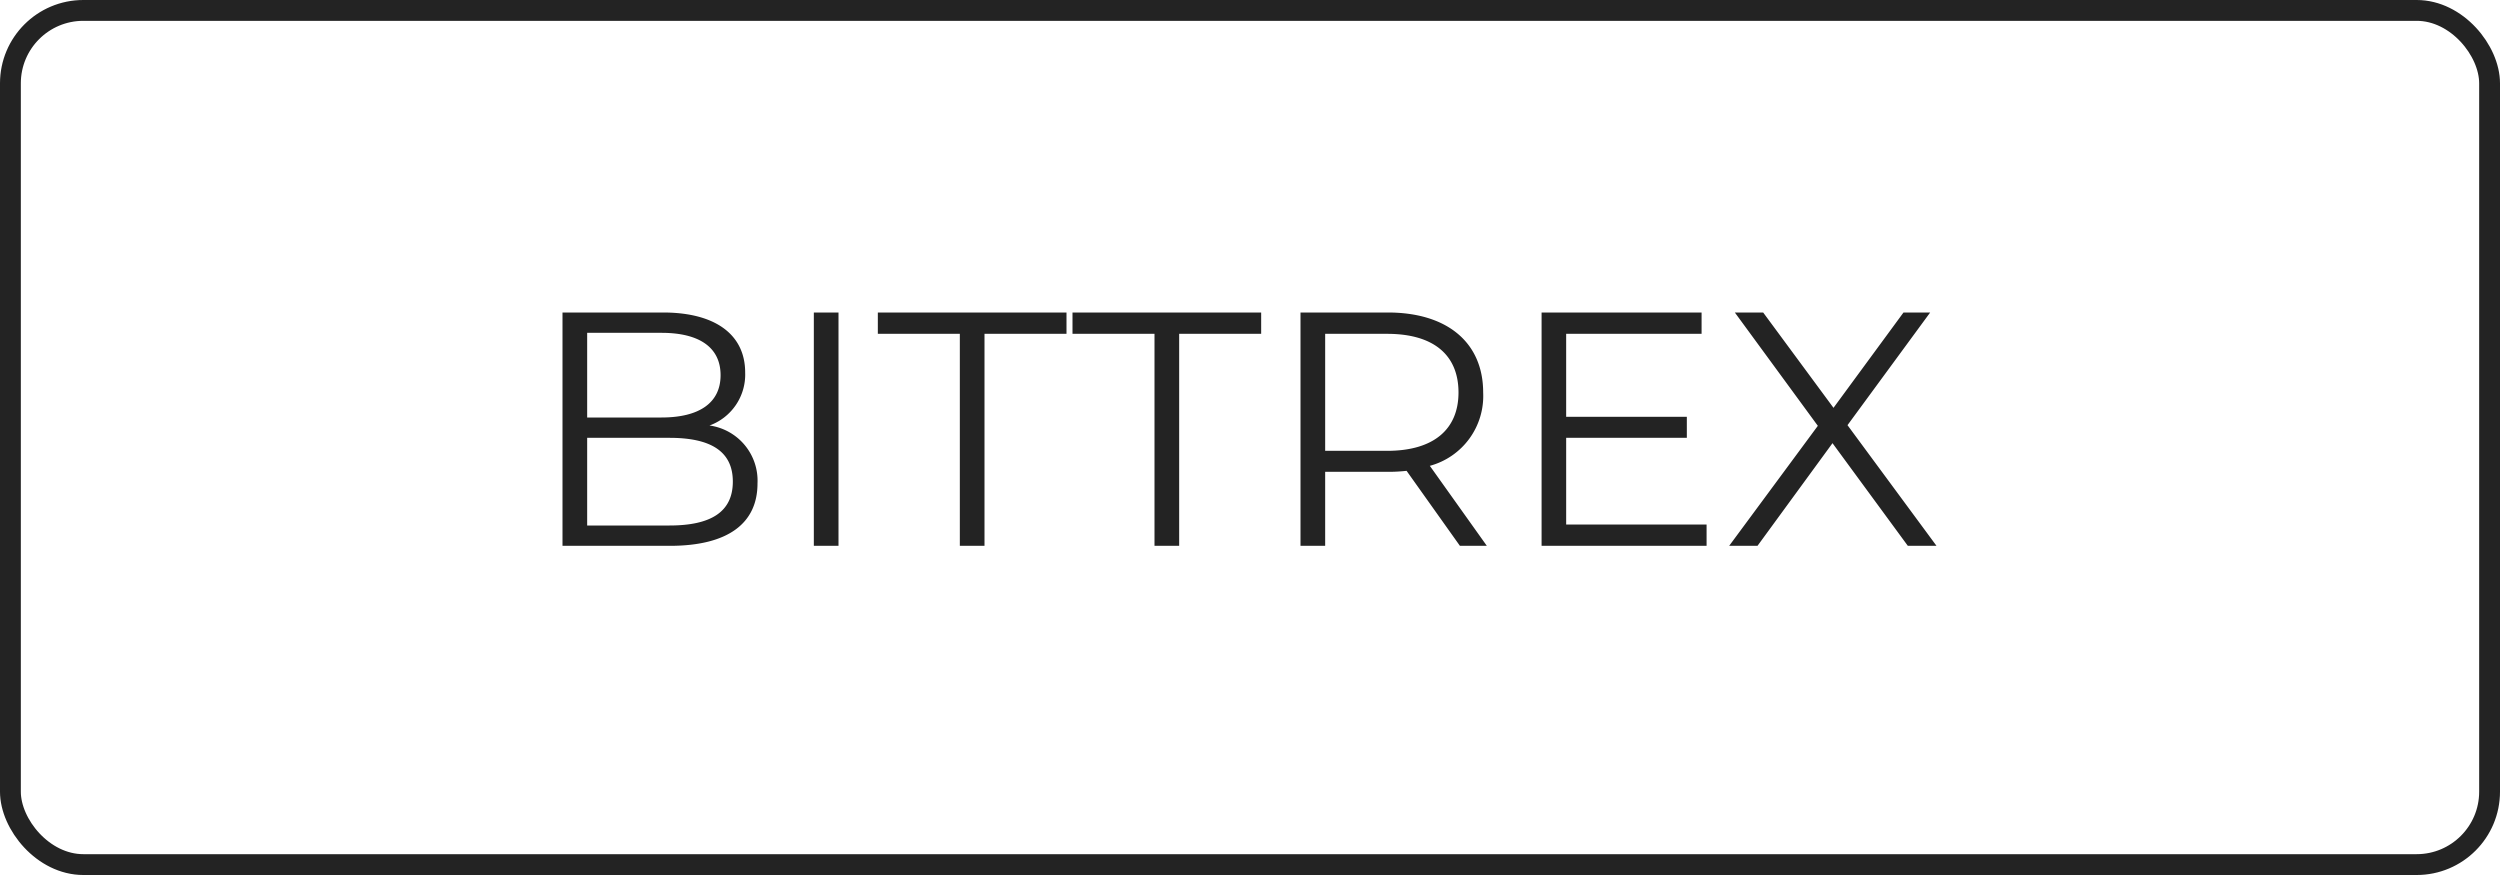 <svg id="btn_bittrex" xmlns="http://www.w3.org/2000/svg" width="120" height="42" viewBox="0 0 120 42">
  <g id="사각형_49" data-name="사각형 49" fill="none" stroke="#232323" stroke-width="1">
    <rect width="120" height="42" rx="4" stroke="none"/>
    <rect x="0.5" y="0.5" width="119" height="41" rx="3.5" fill="none"/>
  </g>
  <path id="패스_115" data-name="패스 115" d="M-59.168-5.776A2.6,2.6,0,0,0-57.456-8.32c0-1.824-1.44-2.88-3.936-2.88h-4.832V0h5.152c2.8,0,4.208-1.088,4.208-2.992A2.674,2.674,0,0,0-59.168-5.776Zm-2.3-4.448c1.792,0,2.832.688,2.832,2.032S-59.68-6.16-61.472-6.16H-65.04v-4.064Zm.384,9.248H-65.04V-5.184h3.952c1.968,0,3.04.64,3.04,2.1C-58.048-1.616-59.12-.976-61.088-.976ZM-54.16,0h1.184V-11.2H-54.16Zm7.008,0h1.184V-10.176h3.936V-11.2h-9.056v1.024h3.936Zm9.344,0h1.184V-10.176h3.936V-11.2h-9.056v1.024h3.936Zm15.952,0-2.736-3.84a3.472,3.472,0,0,0,2.56-3.52c0-2.4-1.728-3.84-4.576-3.84H-30.8V0h1.184V-3.552h3.008a7.973,7.973,0,0,0,.9-.048l2.56,3.6ZM-26.64-4.56h-2.976v-5.616h2.976c2.24,0,3.424,1.024,3.424,2.816C-23.216-5.6-24.4-4.56-26.64-4.56Zm8.592,3.536v-4.16h5.792V-6.192h-5.792v-3.984h6.5V-11.2h-7.68V0h7.92V-1.024ZM-.272,0-4.544-5.792-.576-11.2h-1.28l-3.36,4.576L-8.592-11.2h-1.36l3.984,5.44L-10.224,0h1.36l3.6-4.928L-1.648,0Z" transform="translate(93.224 26.2)" fill="#232323"/>
</svg>
